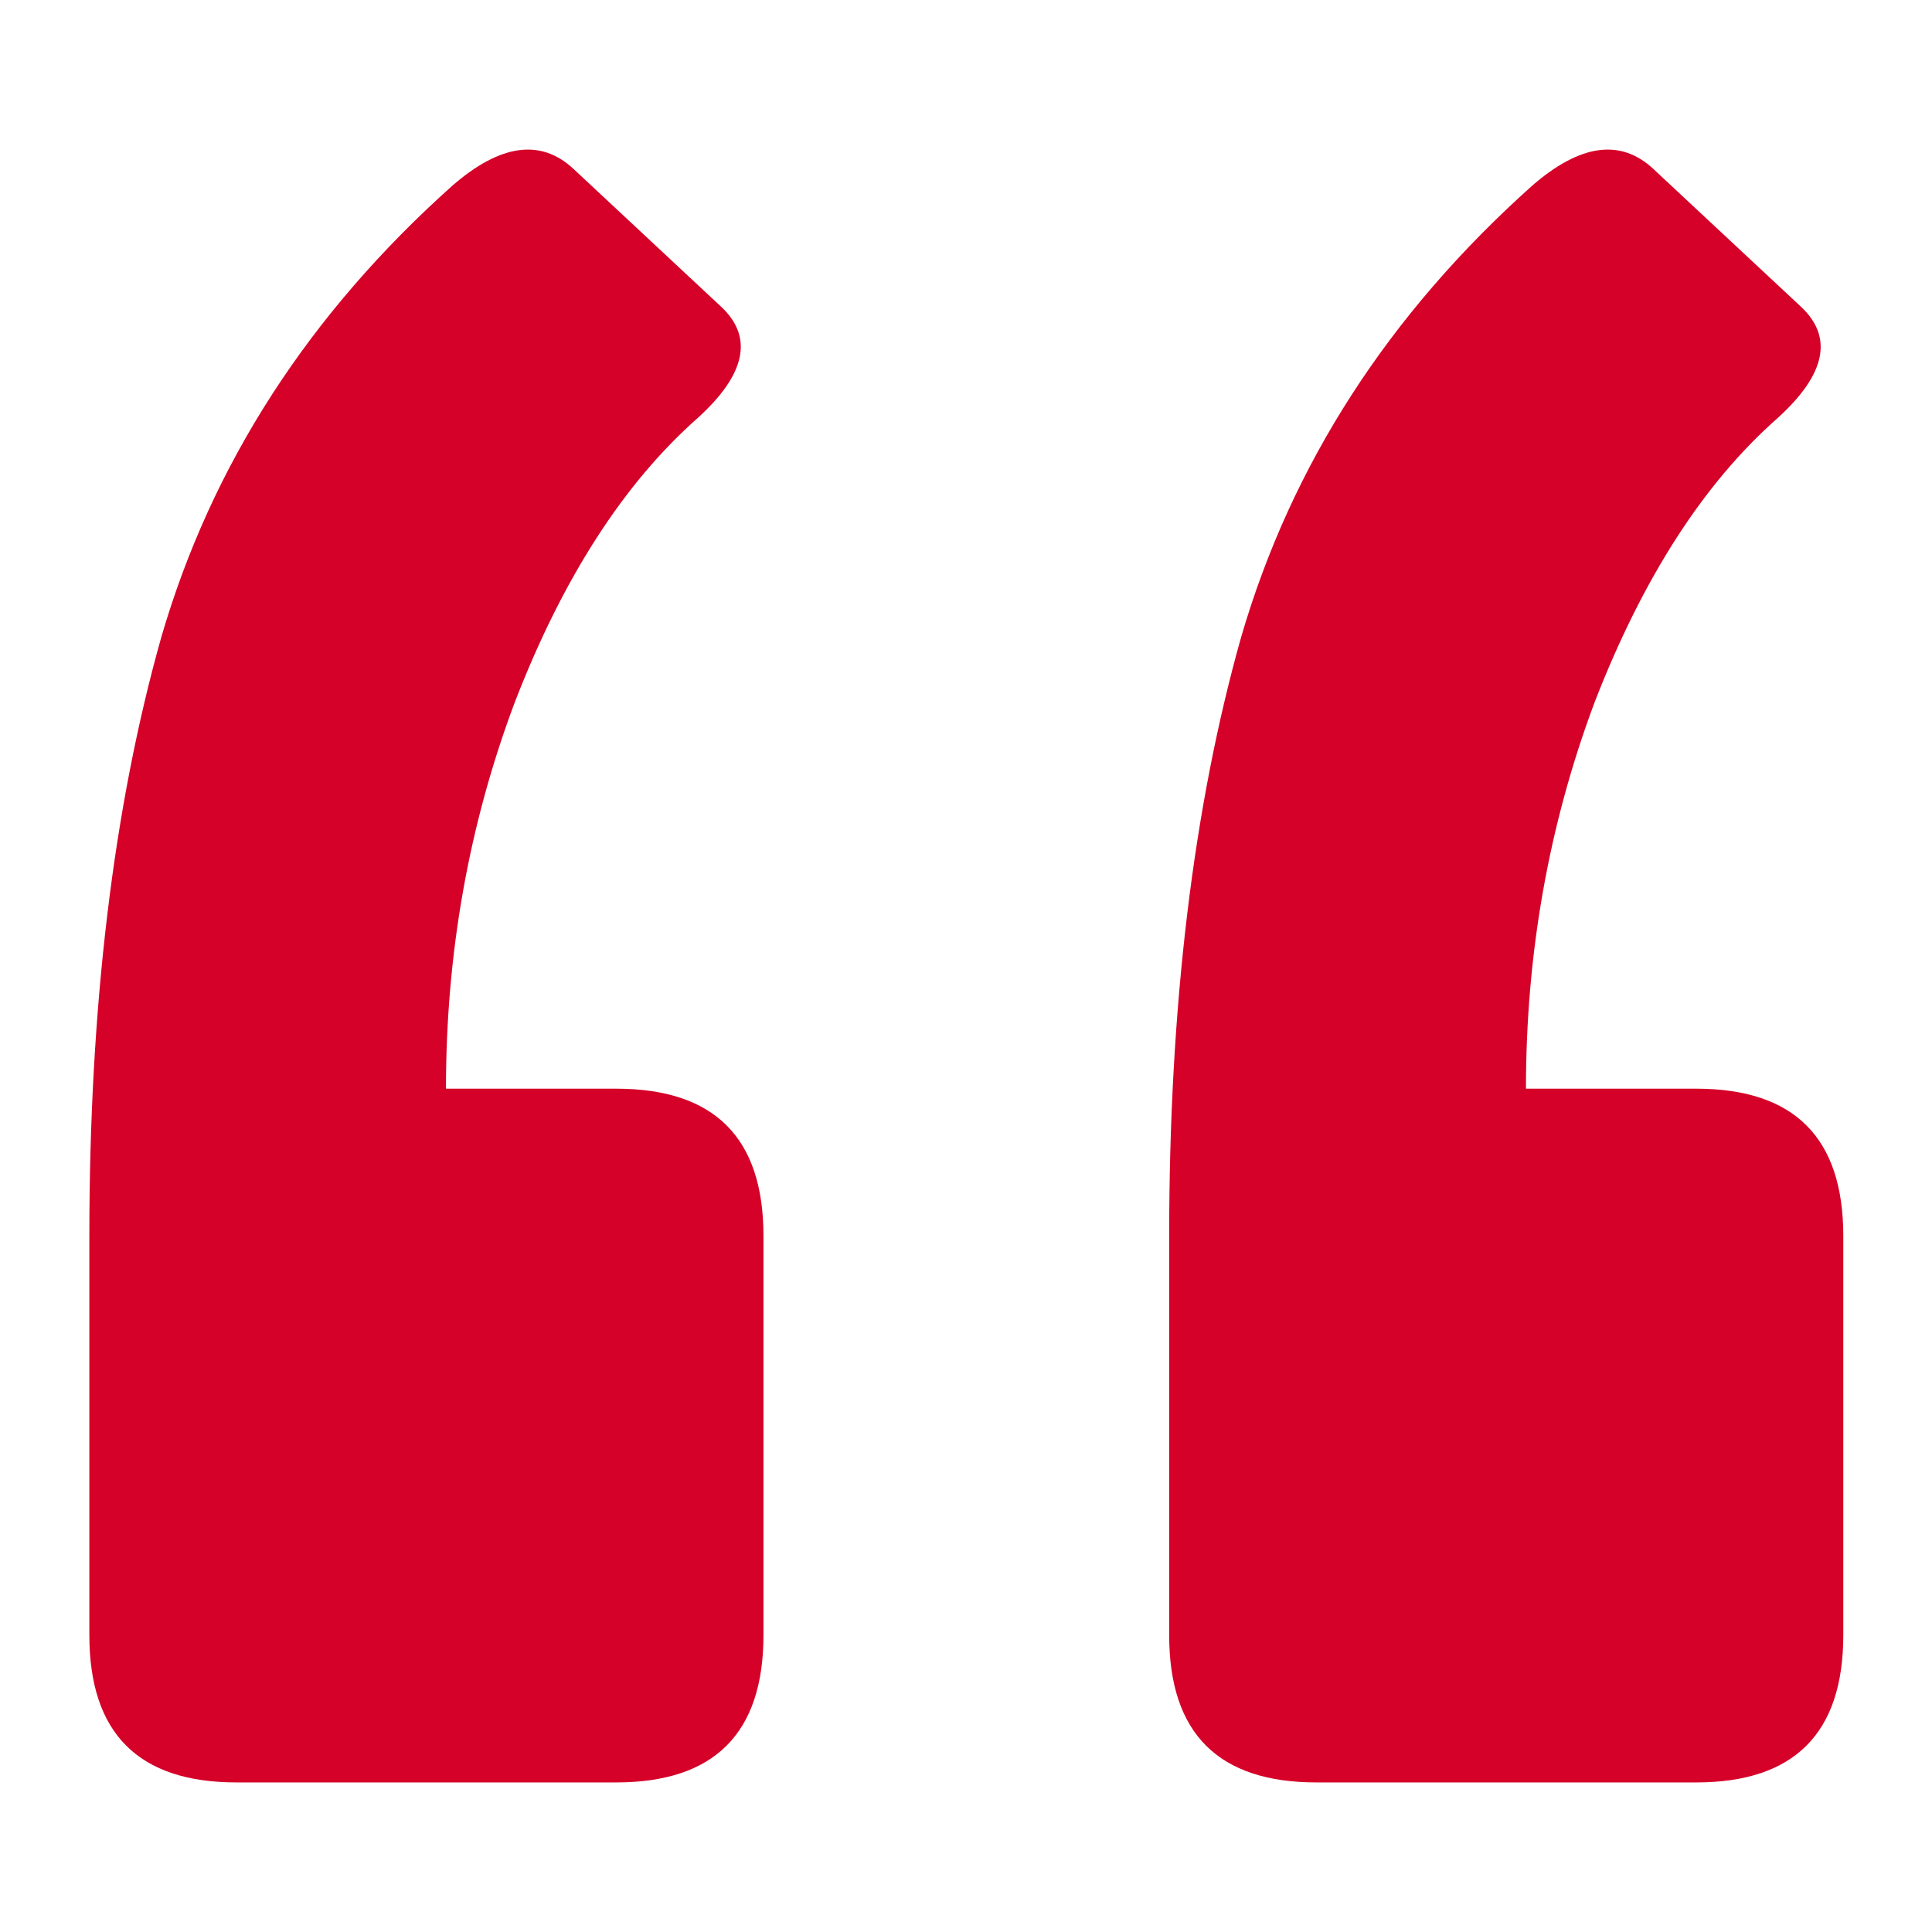 <svg width="12" height="12" viewBox="0 0 12 12" fill="none" xmlns="http://www.w3.org/2000/svg">
<path d="M10.535 6.762C11.144 6.762 11.449 7.066 11.449 7.676V10.156C11.449 10.766 11.144 11.071 10.535 11.071H8.177C7.567 11.071 7.262 10.766 7.262 10.156V7.676C7.262 6.253 7.411 5.014 7.709 3.957C8.021 2.886 8.624 1.951 9.518 1.152C9.816 0.894 10.067 0.86 10.27 1.05L11.185 1.904C11.388 2.093 11.341 2.324 11.043 2.595C10.582 3.001 10.203 3.591 9.904 4.363C9.62 5.122 9.478 5.921 9.478 6.762H10.535ZM3.827 6.762C4.437 6.762 4.742 7.066 4.742 7.676V10.156C4.742 10.766 4.437 11.071 3.827 11.071H1.469C0.86 11.071 0.555 10.766 0.555 10.156V7.676C0.555 6.253 0.704 5.014 1.002 3.957C1.314 2.886 1.917 1.951 2.811 1.152C3.109 0.894 3.36 0.86 3.563 1.05L4.478 1.904C4.681 2.093 4.633 2.324 4.335 2.595C3.875 3.001 3.495 3.591 3.197 4.363C2.912 5.122 2.77 5.921 2.77 6.762H3.827Z" fill="#D50128"/>
</svg>
